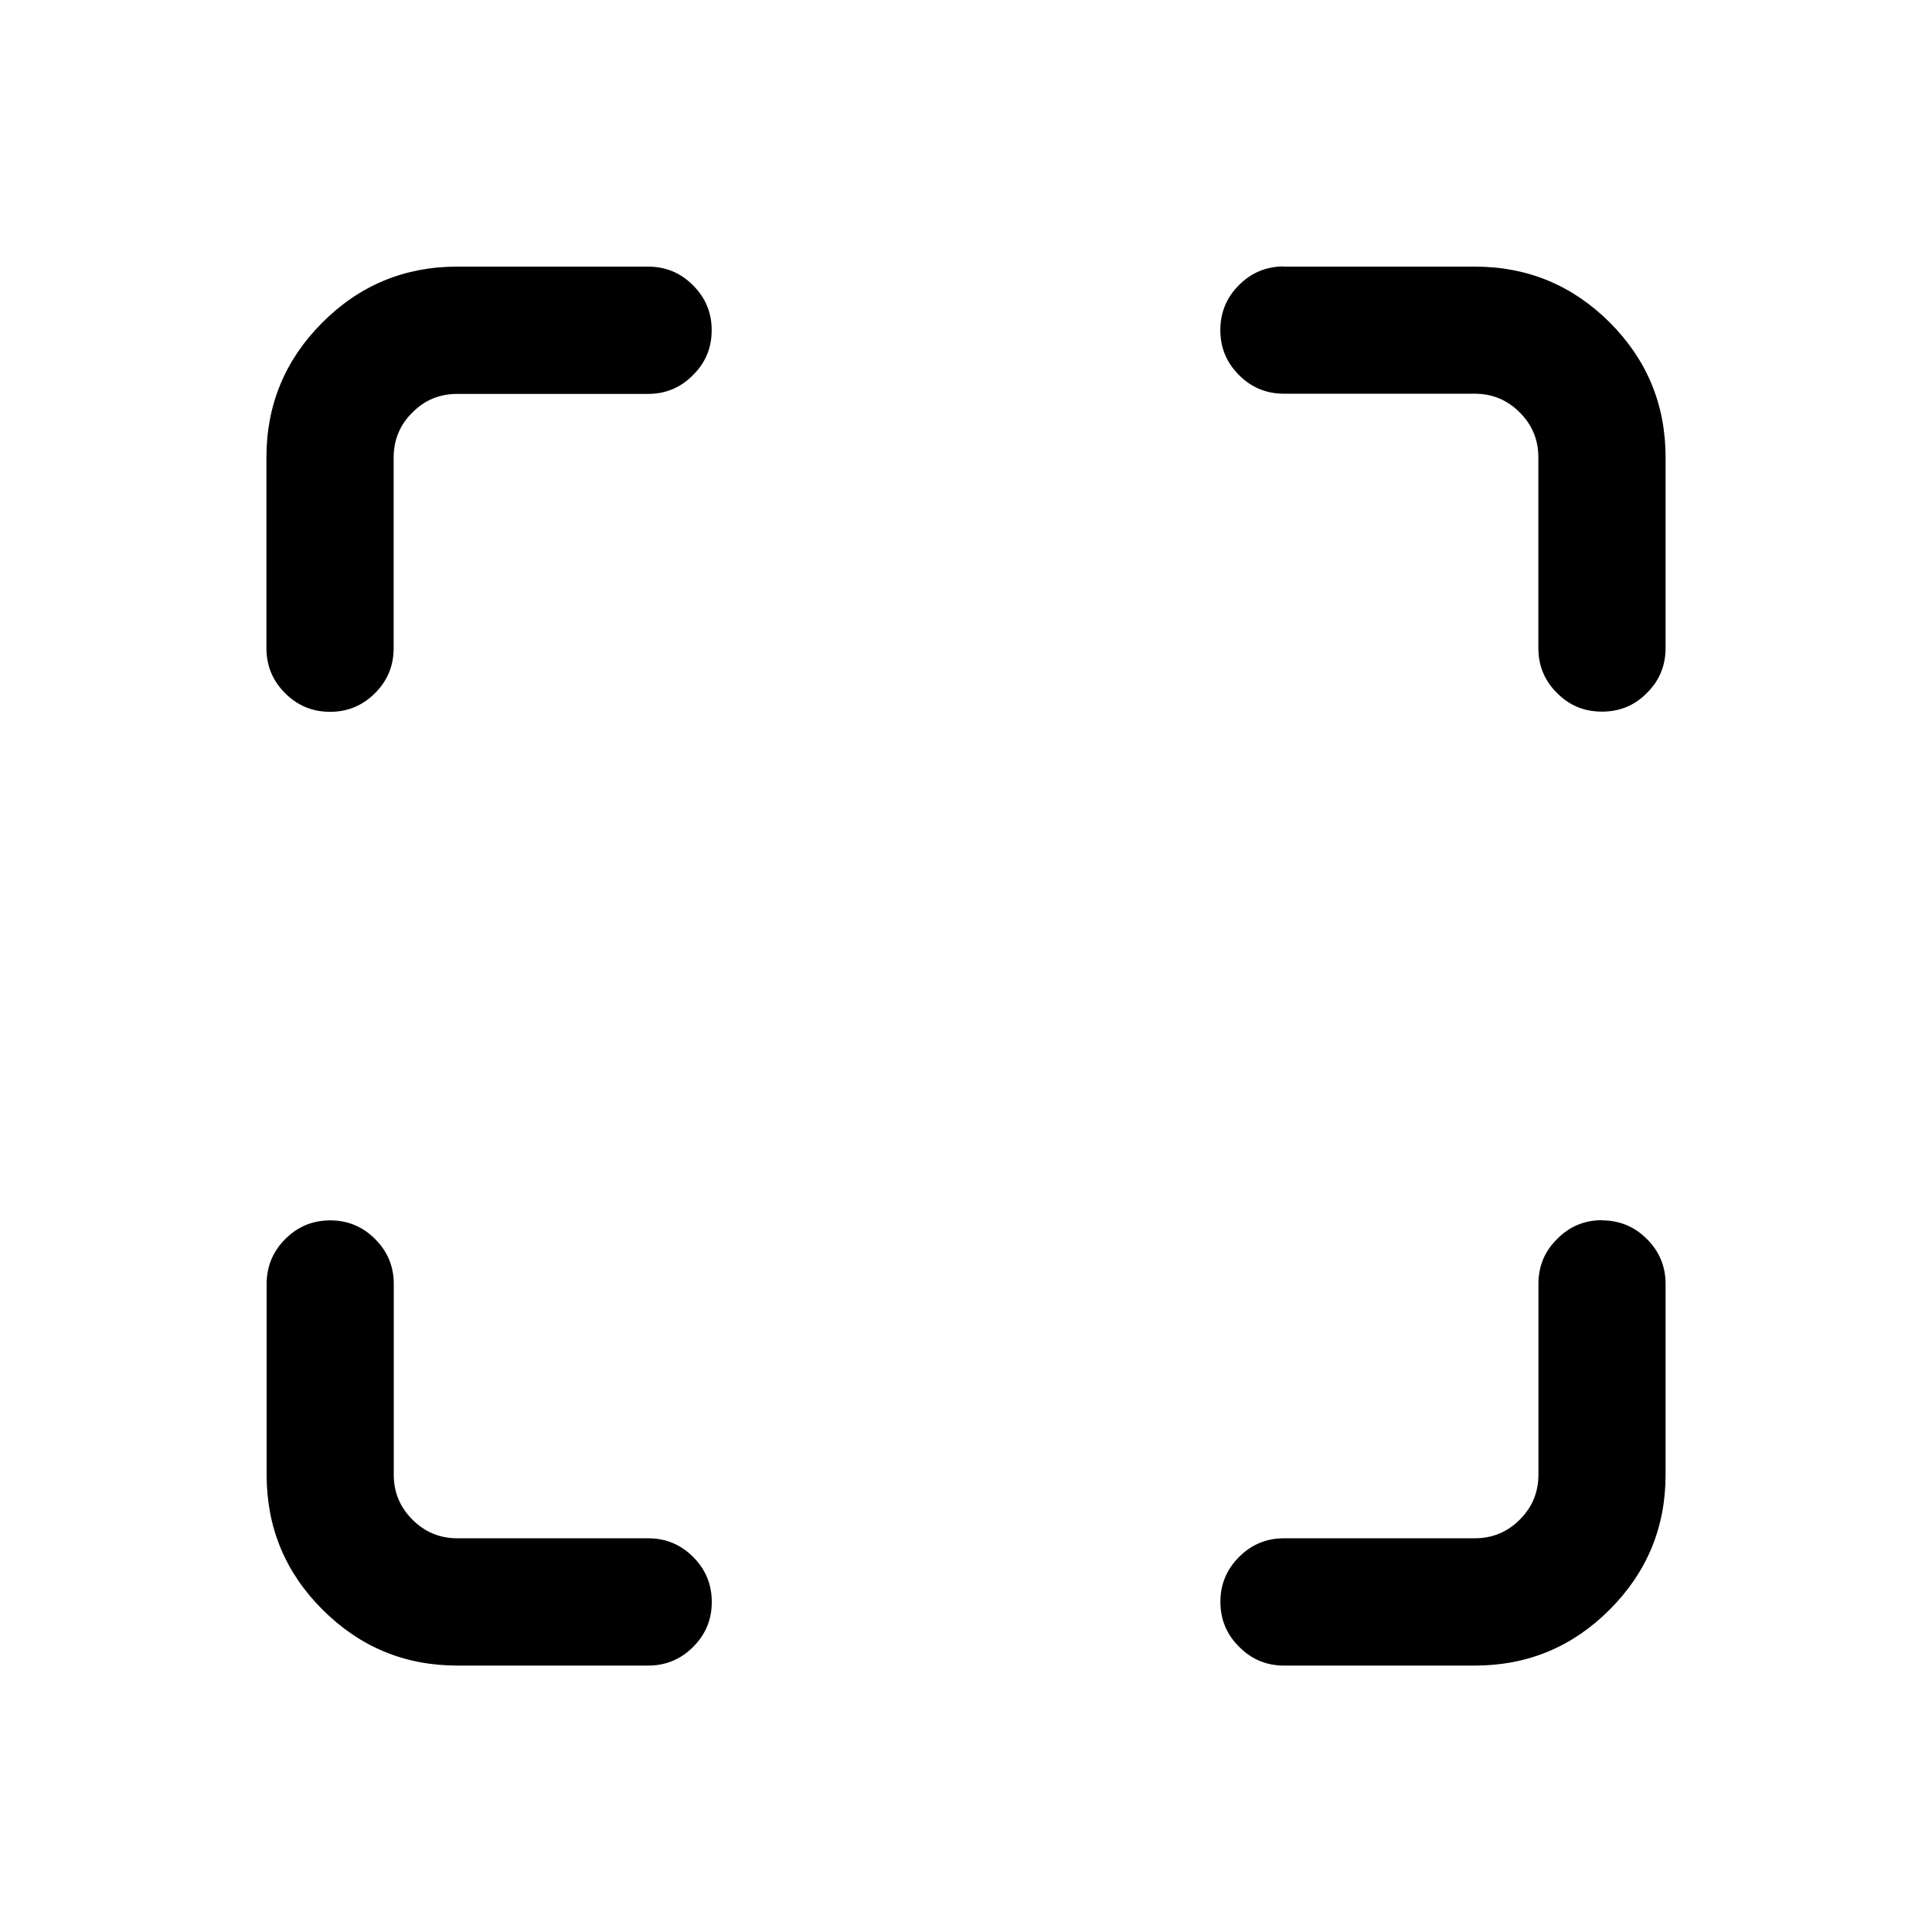 <?xml version="1.0" standalone="no"?><!DOCTYPE svg PUBLIC "-//W3C//DTD SVG 1.1//EN" "http://www.w3.org/Graphics/SVG/1.1/DTD/svg11.dtd"><svg t="1661068833865" class="icon" viewBox="0 0 1024 1024" version="1.1" xmlns="http://www.w3.org/2000/svg" p-id="1998" xmlns:xlink="http://www.w3.org/1999/xlink" width="200" height="200"><defs><style type="text/css"></style></defs><path d="M849.072 646.819c9.304 0 17.264 3.302 23.829 9.888 6.61 6.595 9.888 14.525 9.888 23.795v101.146c0 27.908-9.878 51.703-29.614 71.478-19.751 19.775-43.565 29.663-71.488 29.663h-101.117c-9.324 0-17.254-3.298-23.834-9.987-6.595-6.491-9.903-14.525-9.903-23.795 0-9.27 3.307-17.205 9.903-23.795 6.58-6.59 14.51-9.888 23.834-9.888h101.117c9.299 0 17.264-3.298 23.824-9.888 6.615-6.59 9.888-14.52 9.888-23.894v-101.042c0-9.369 3.288-17.303 9.898-23.79 6.575-6.694 14.525-9.992 23.839-9.992l-0.064 0.099zM242.387 141.31h101.102c9.304 0 17.269 3.298 23.819 9.888 6.625 6.595 9.898 14.525 9.898 23.795 0 9.374-3.273 17.303-9.898 23.795-6.551 6.694-14.515 9.987-23.815 9.987h-101.102c-9.319 0-17.269 3.194-23.829 9.888-6.625 6.491-9.912 14.525-9.912 23.795v101.042c0 9.369-3.283 17.303-9.898 23.894-6.575 6.59-14.515 9.888-23.815 9.888-9.314 0-17.254-3.298-23.829-9.888C144.499 360.802 141.211 352.867 141.211 343.499V242.456c0-27.913 9.868-51.703 29.624-71.478 19.751-19.775 43.575-29.663 71.488-29.663h0.064zM174.988 646.819c9.304 0 17.244 3.302 23.815 9.888 6.625 6.595 9.903 14.525 9.903 23.795v101.146c0 9.27 3.273 17.2 9.898 23.79 6.575 6.59 14.515 9.888 23.815 9.888h101.126c9.299 0 17.254 3.298 23.829 9.888 6.61 6.59 9.888 14.525 9.888 23.894 0 9.27-3.278 17.205-9.888 23.795-6.575 6.59-14.53 9.888-23.829 9.888H242.417c-27.913 0-51.713-9.888-71.478-29.663-19.756-19.677-29.624-43.57-29.624-71.478v-101.042c0-9.27 3.273-17.303 9.888-23.894 6.58-6.595 14.525-9.888 23.815-9.888h-0.03zM680.57 141.31h101.117c27.923 0 51.737 9.888 71.488 29.564 19.736 19.775 29.614 43.57 29.614 71.478v101.146c0 9.27-3.278 17.303-9.888 23.79-6.565 6.694-14.525 9.888-23.829 9.888-9.299 0-17.264-3.194-23.824-9.888-6.615-6.486-9.888-14.52-9.888-23.79V242.353c0-9.27-3.288-17.2-9.903-23.79-6.57-6.595-14.52-9.888-23.834-9.888h-101.102c-9.314 0-17.269-3.298-23.829-9.888-6.61-6.595-9.898-14.525-9.898-23.795 0-9.374 3.288-17.303 9.898-23.894 6.56-6.59 14.515-9.888 23.829-9.888l0.049 0.099z" p-id="1999"></path></svg>
